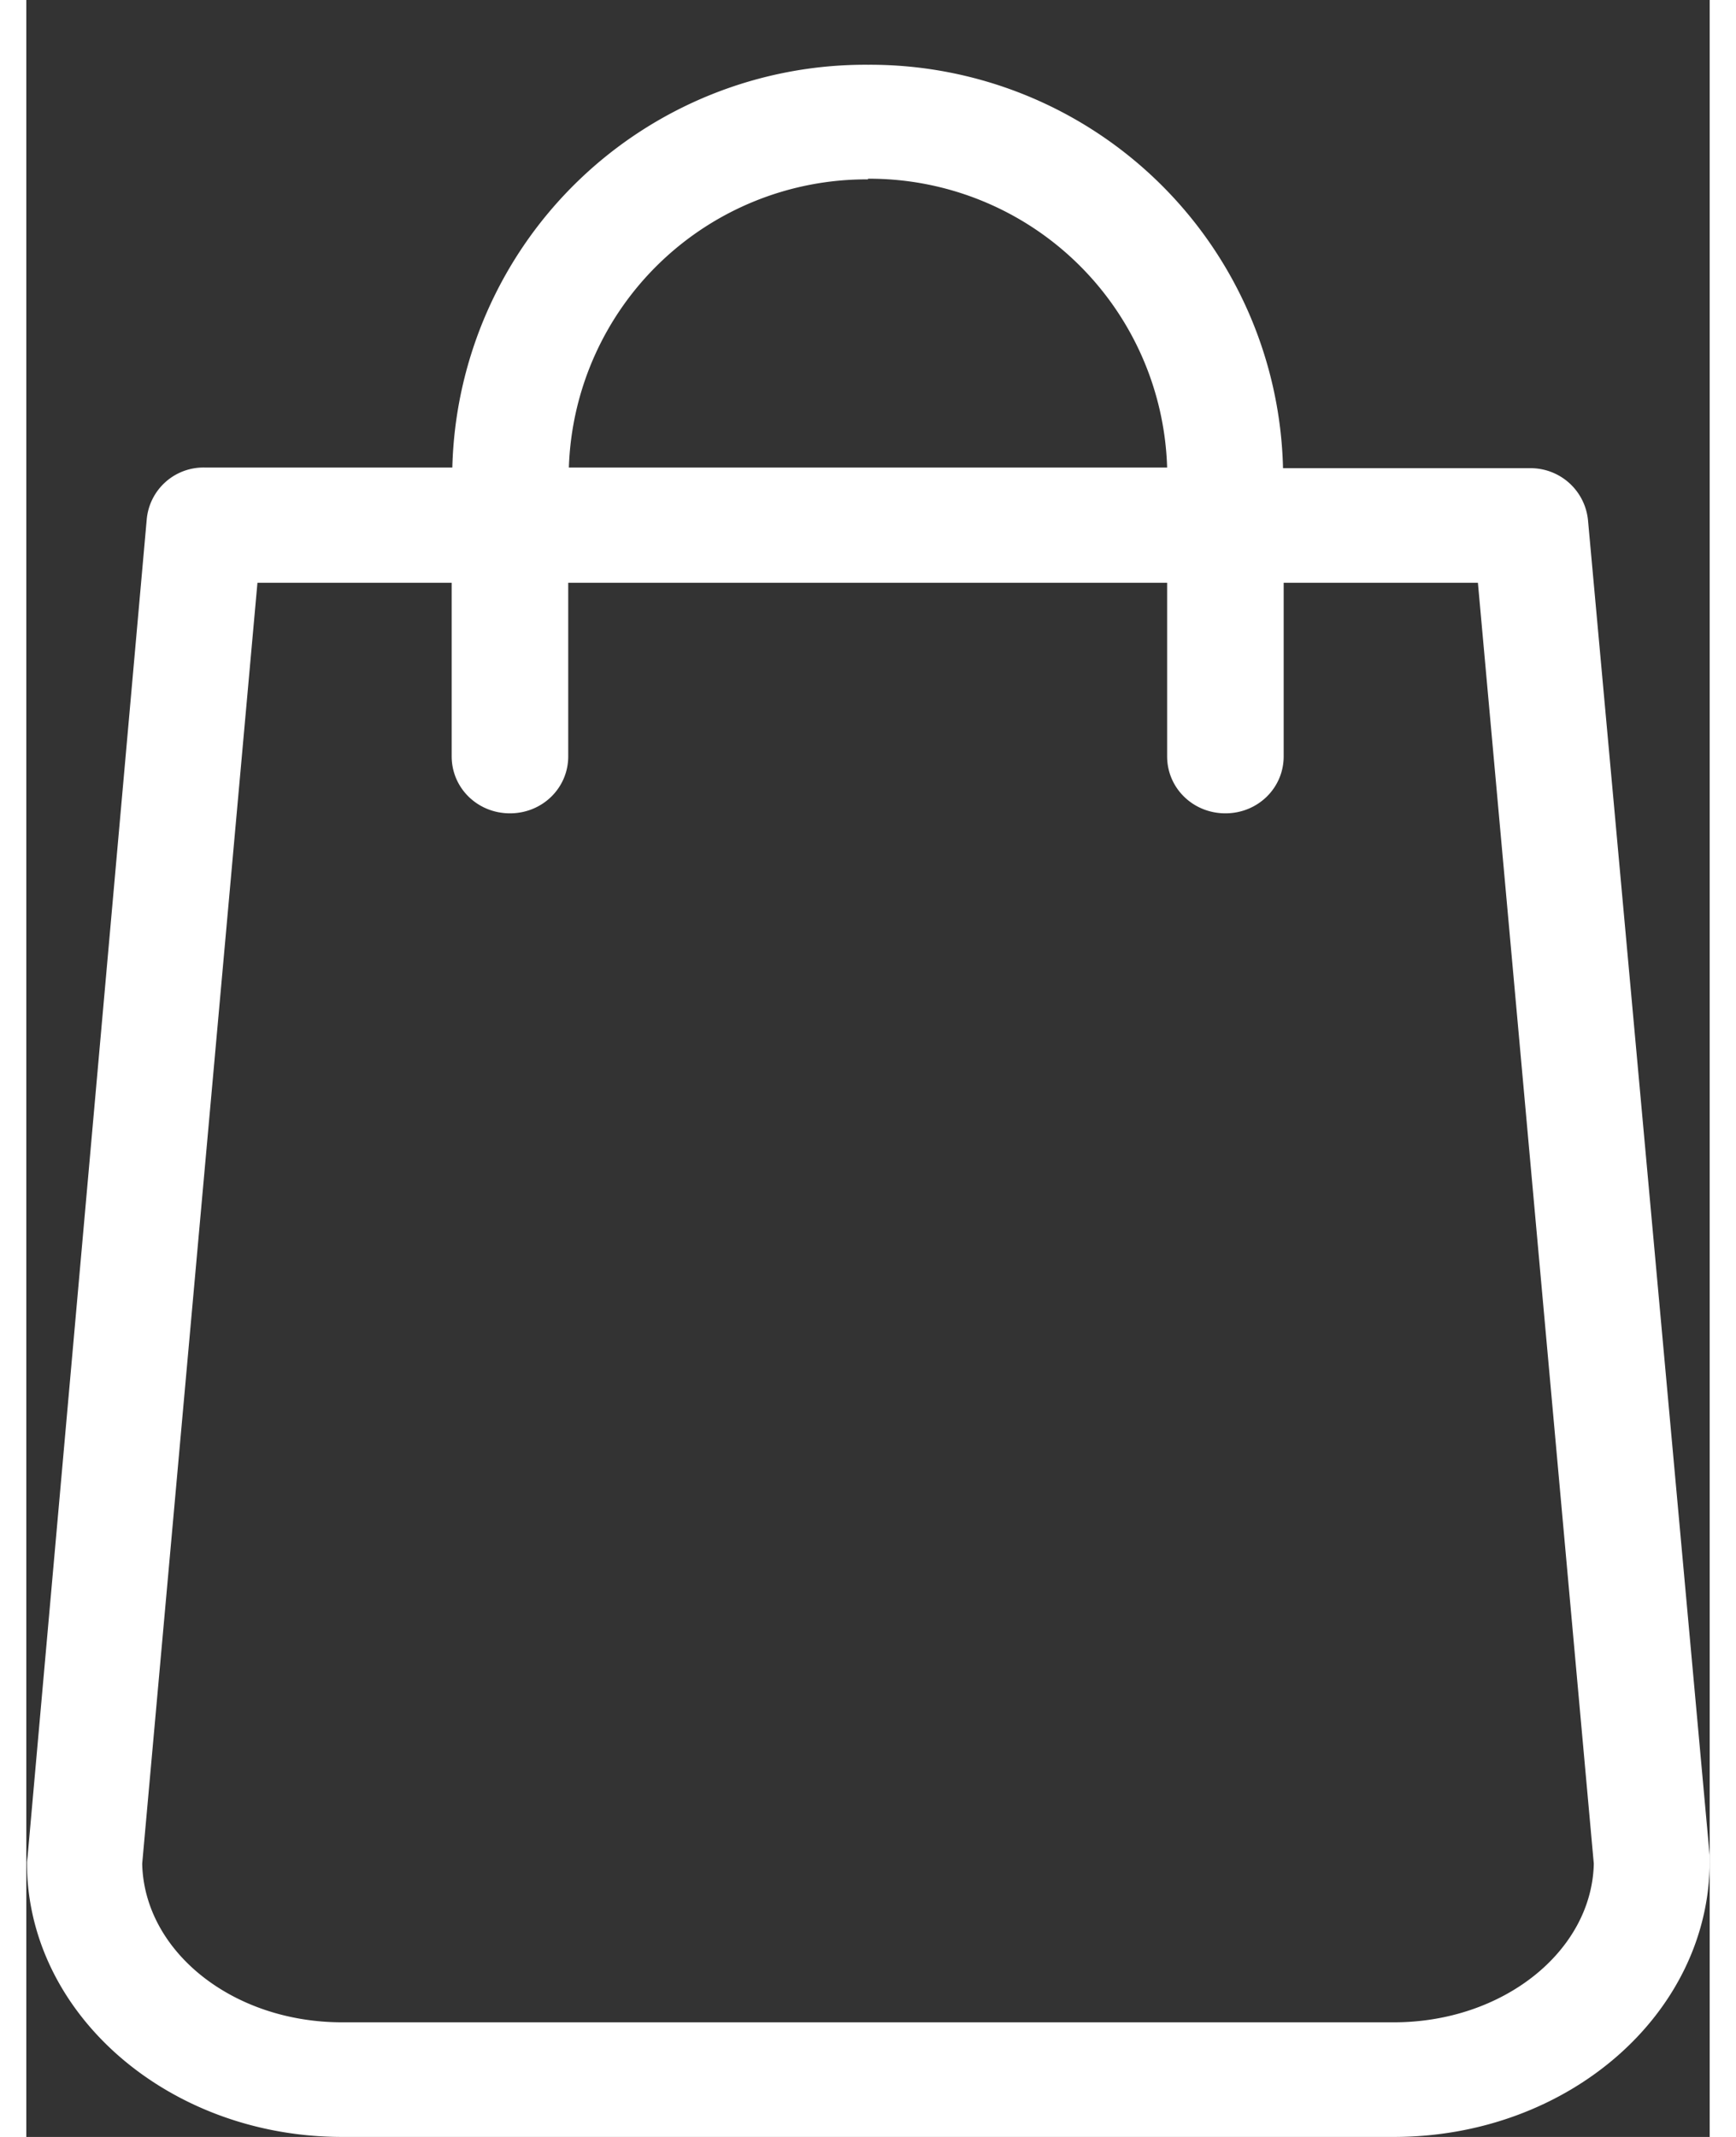 <svg xmlns="http://www.w3.org/2000/svg" width="26px" height="32px" viewBox="0 0 26 33"><rect x="0" y="0" width="26" height="33" fill="#333333" stroke="none"/><path fill="#fff" d="M26 28.66L24.12 8.03a.89.89 0 0 0-.89-.8h-3.82A6.38 6.38 0 0 0 13 1a6.38 6.38 0 0 0-6.42 6.22H2.76a.88.88 0 0 0-.9.8L.02 28.67l-.01.08C0 31.09 2.19 33 4.88 33h16.24c2.7 0 4.88-1.91 4.88-4.26v-.08zM13 2.76a4.6 4.6 0 0 1 4.62 4.46H8.38A4.6 4.6 0 0 1 13 2.77zm8.12 28.47H4.88c-1.7 0-3.06-1.1-3.09-2.45L3.57 9h3v2.68c0 .49.4.88.9.88s.9-.39.9-.88V9h9.25v2.68c0 .49.4.88.9.88s.9-.39.9-.88V9h3l1.79 19.78c-.03 1.35-1.4 2.45-3.09 2.45z"/></svg>
